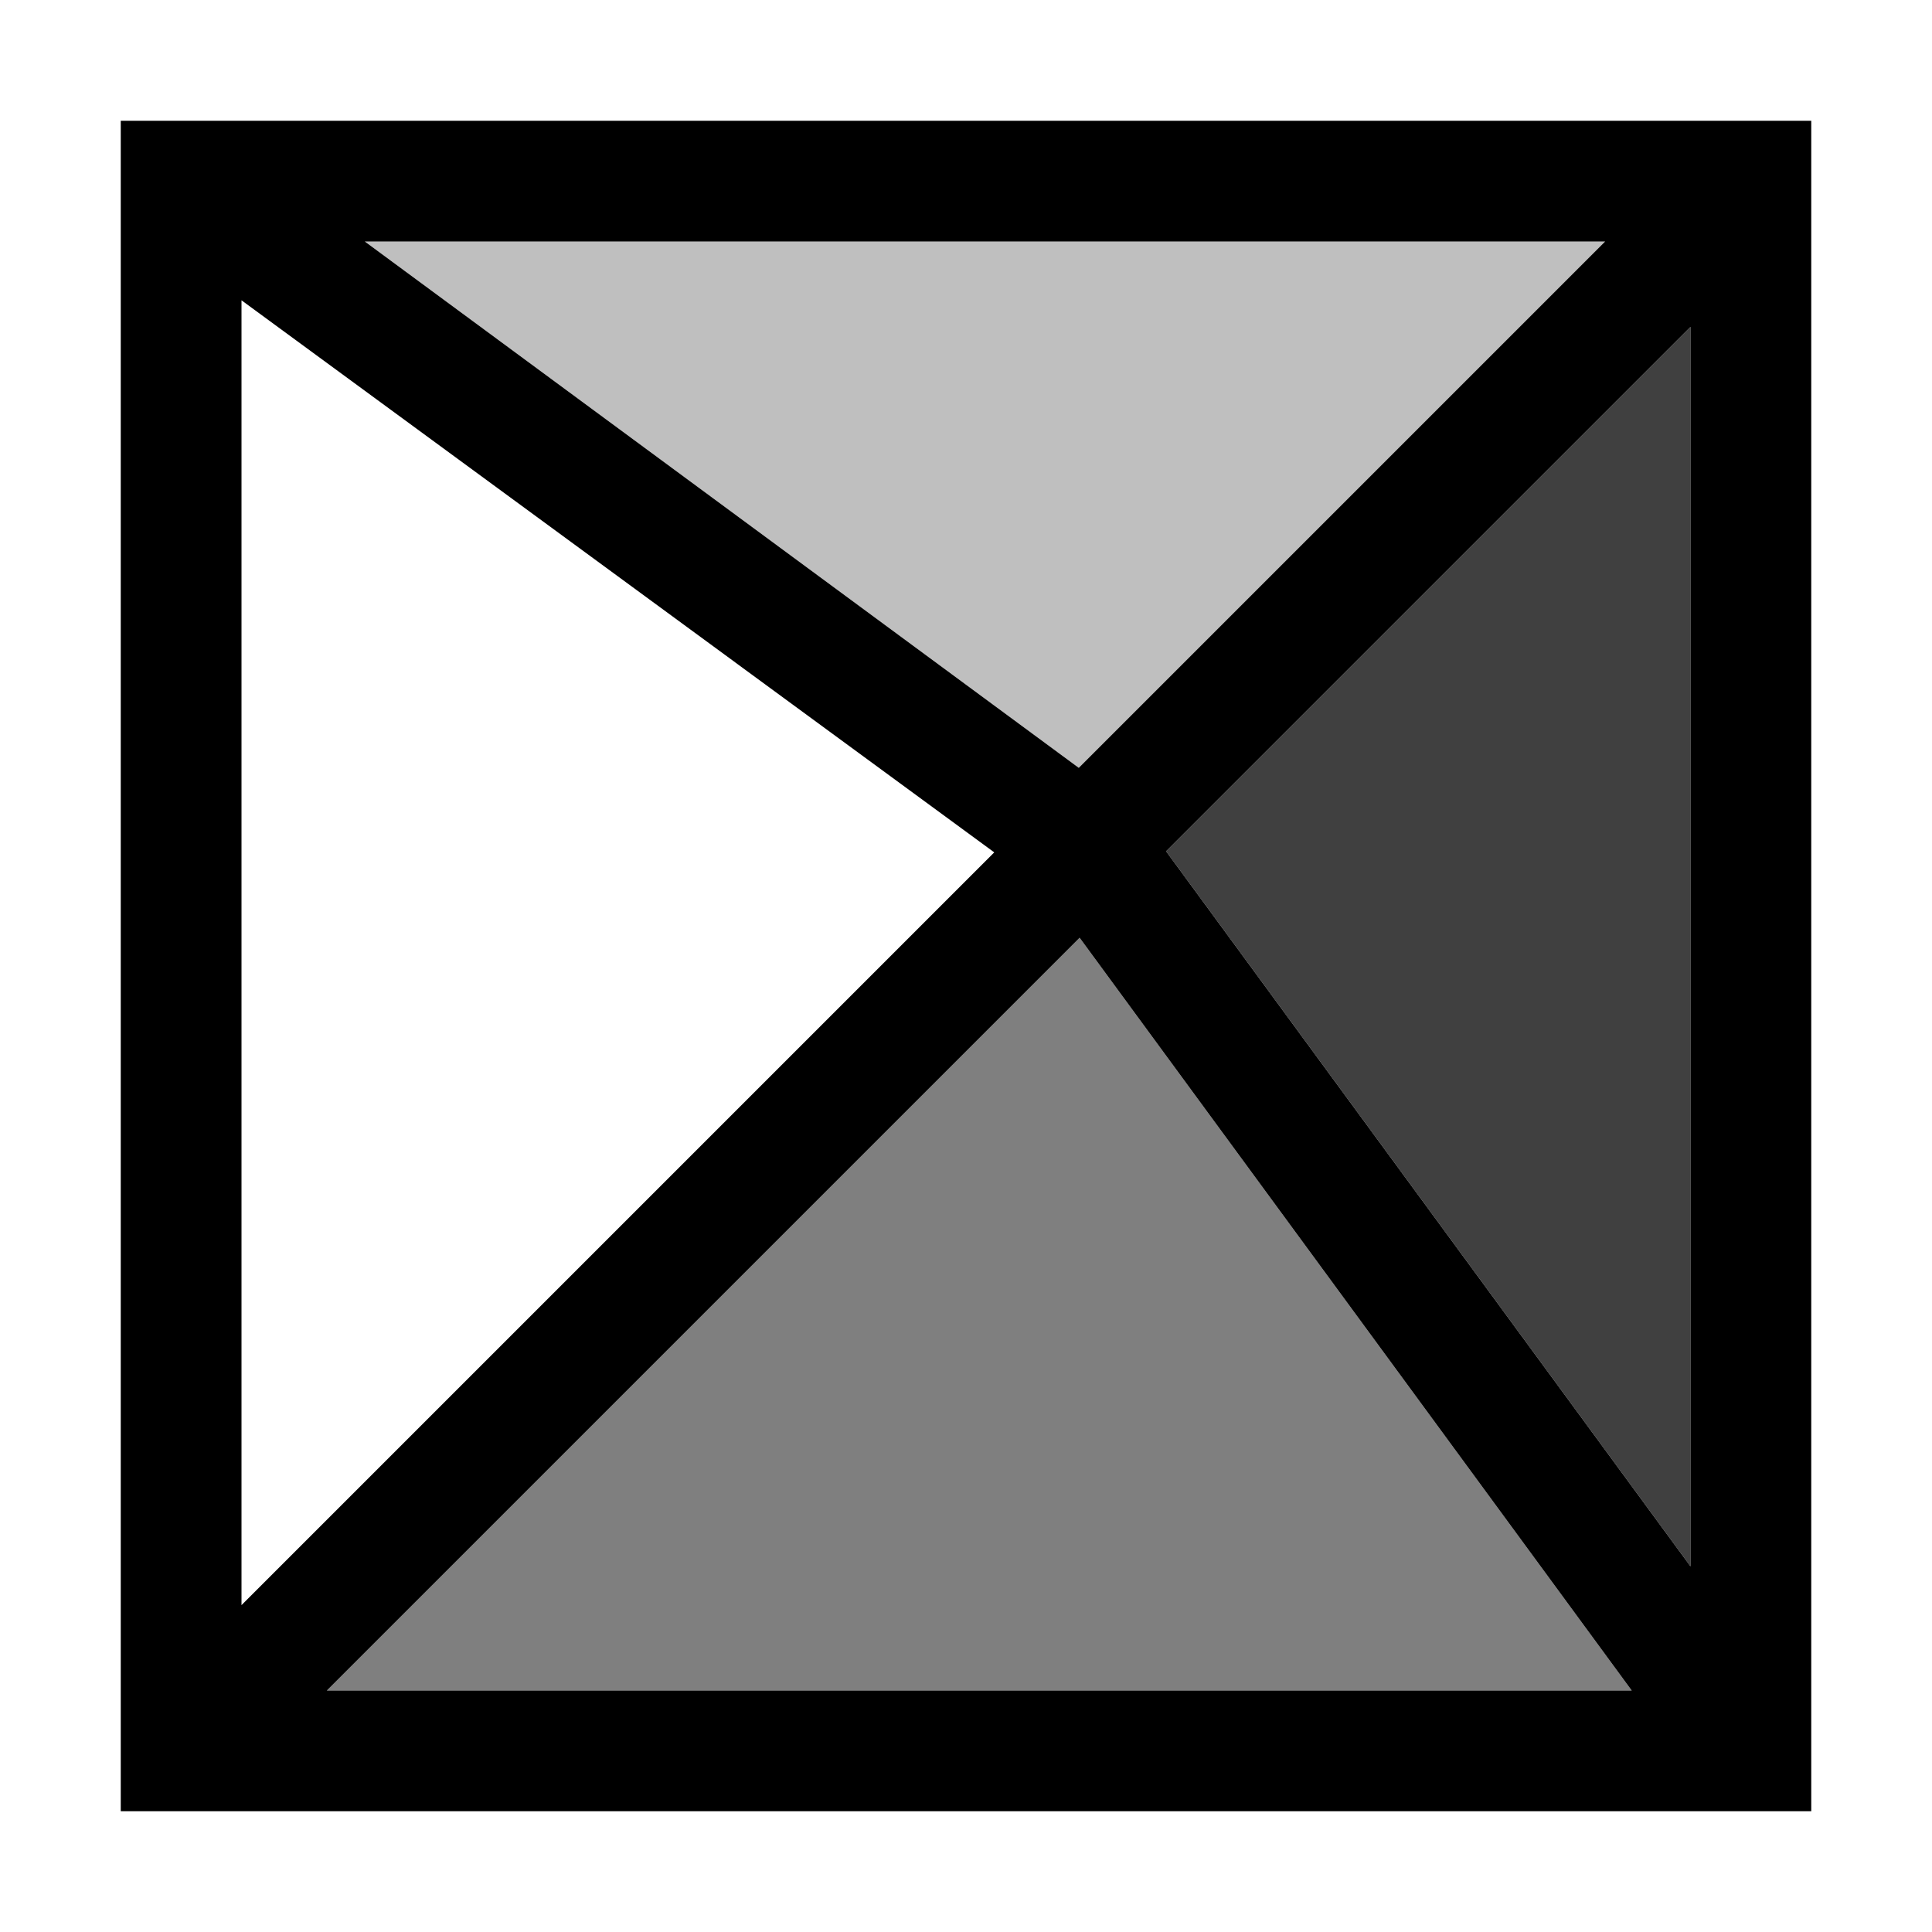 <svg xmlns="http://www.w3.org/2000/svg" viewBox="0 0 16 16"><path d="M1 1v14h14V1zm7.934 5.359L3.021 2h10.272zm-.7.7L2 13.293V2.487zm.707.707L13.513 14H2.707zm.716-.716L14 2.707v10.265z"/><path opacity=".25" d="M8.934 6.359 3.021 2h10.272L8.934 6.359z"/><path opacity=".5" d="M8.941 7.766 13.513 14H2.707l6.234-6.234z"/><path opacity=".75" d="M9.657 7.05 14 2.707v10.265L9.657 7.05z"/><path fill="none" d="M0 0h16v16H0z"/></svg>
